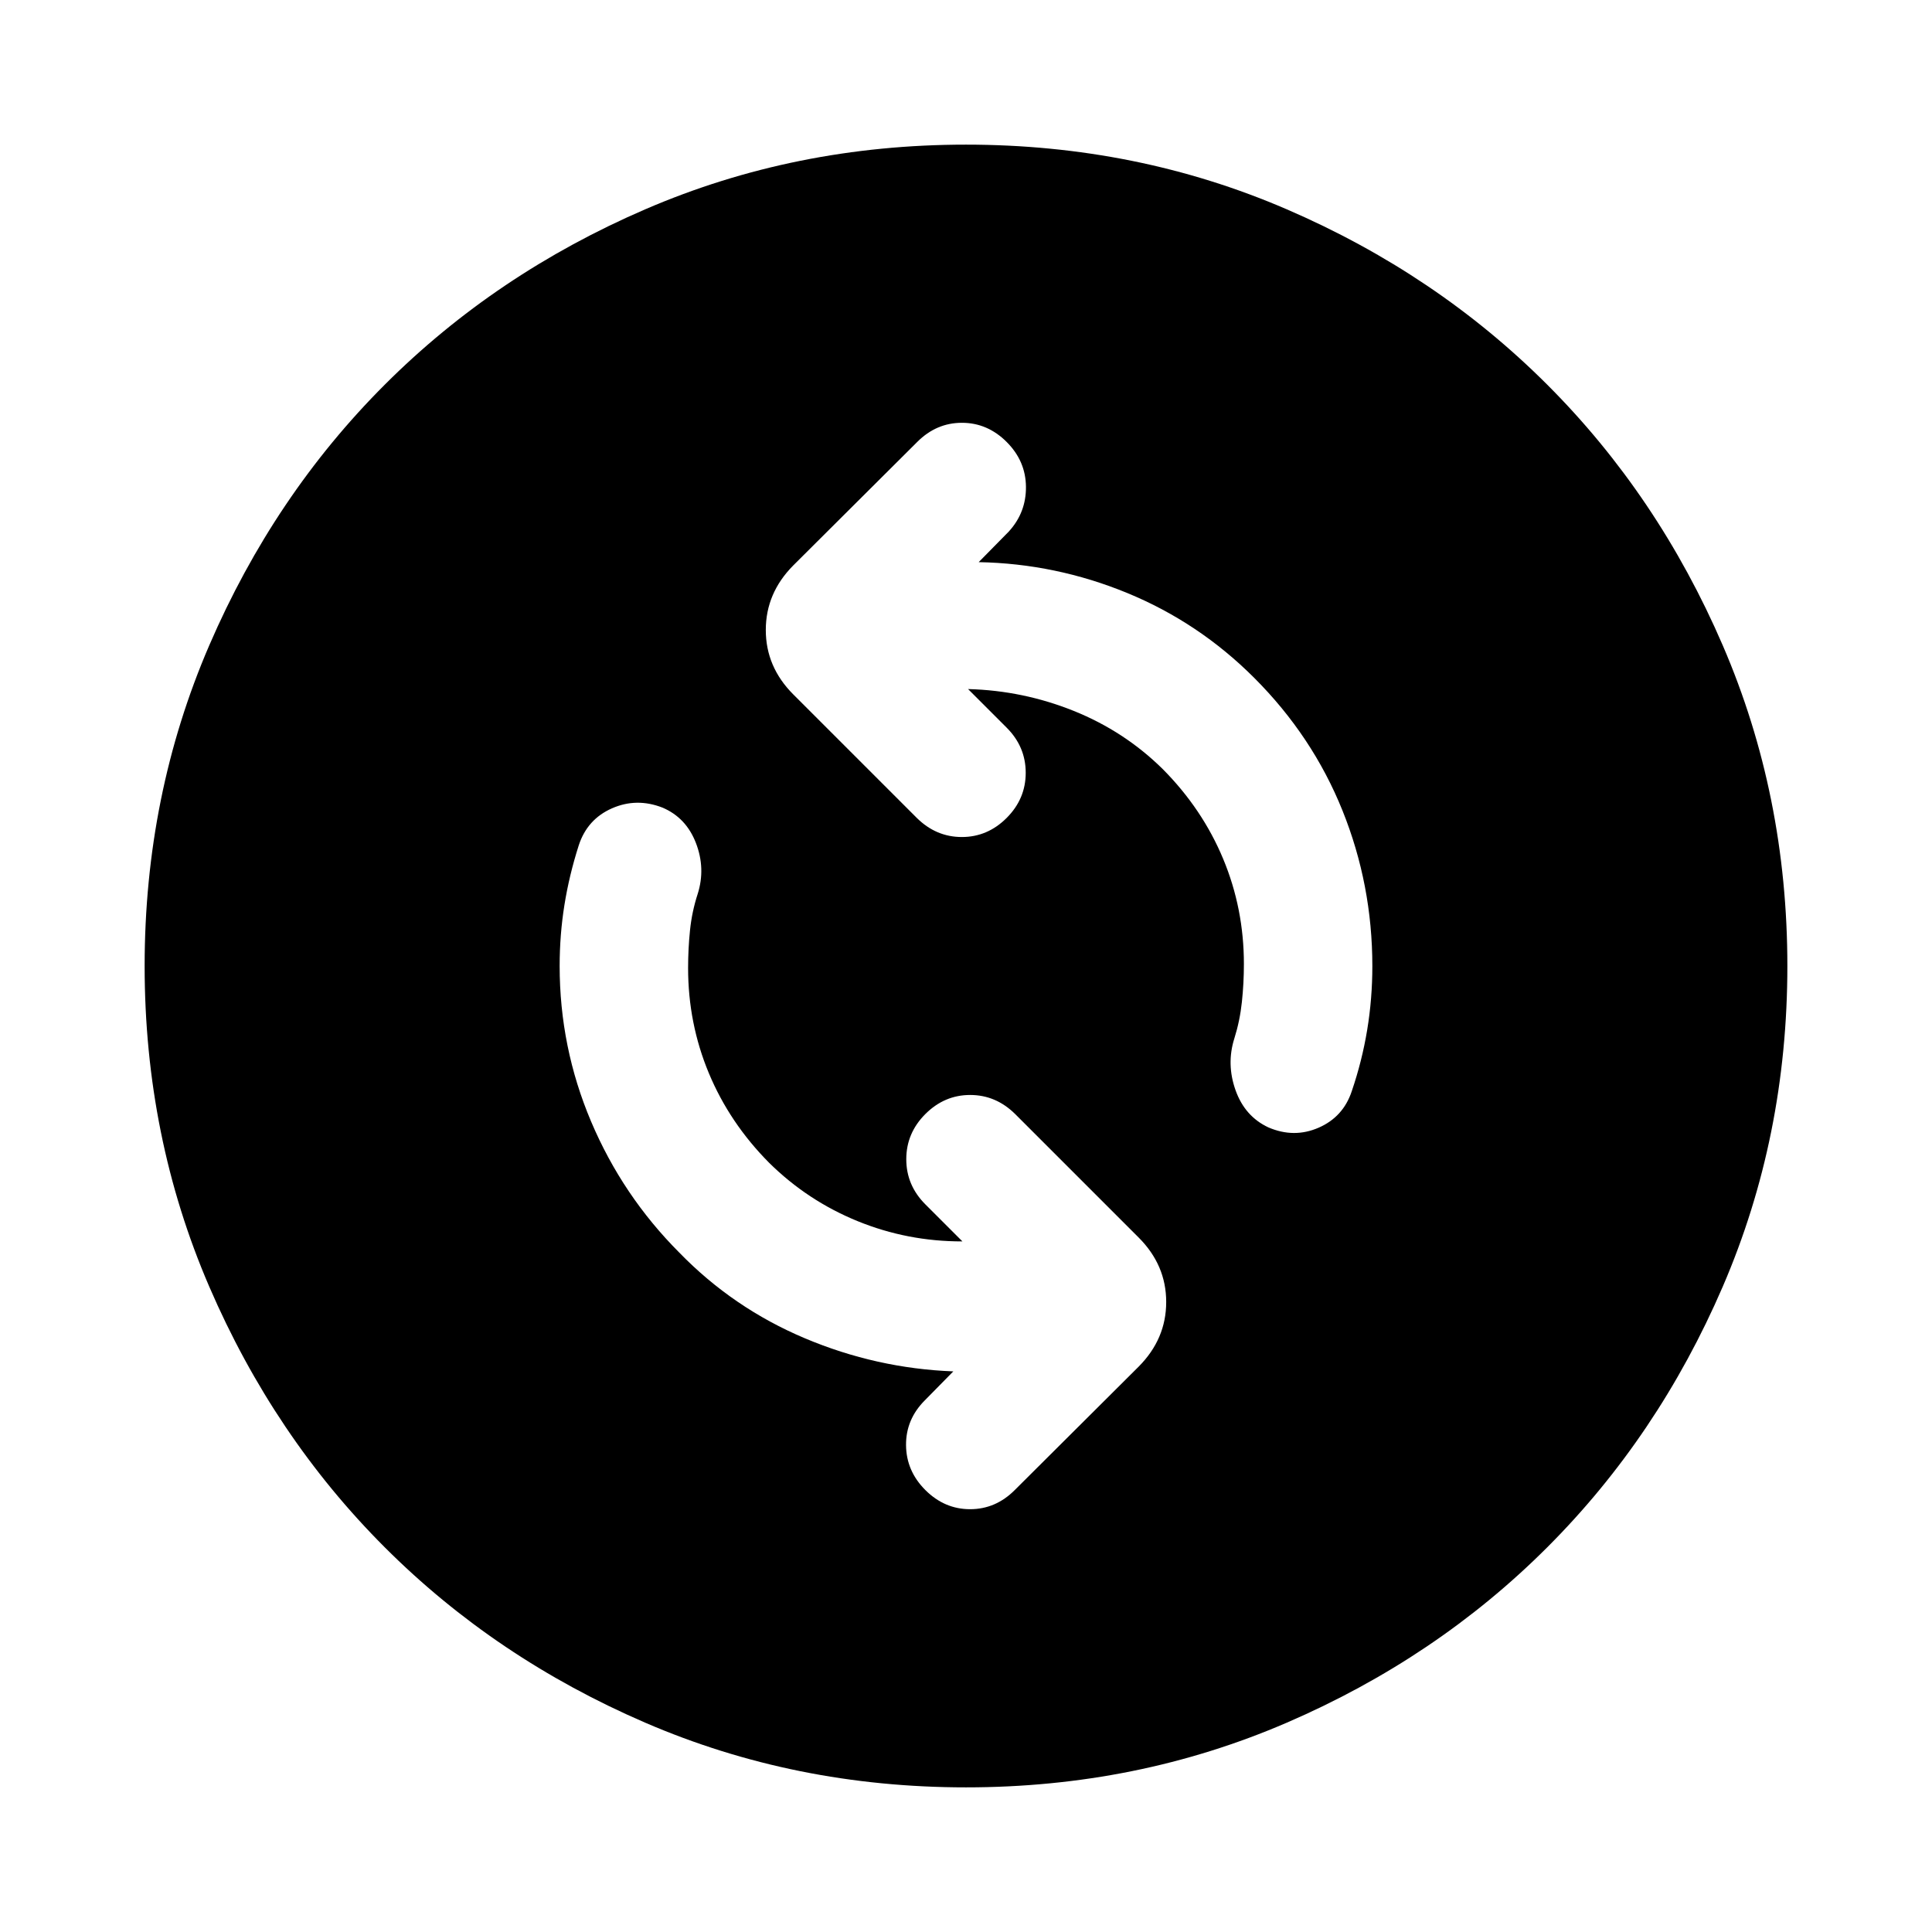 <svg aria-hidden="true" viewBox="0 -960 960 960" fill="currentColor">
  <path d="M478.217-343.152q-27.326.043-52.152-10.098t-43.869-28.946q-19.65-19.795-29.967-44.538-10.316-24.744-10.316-52.266 0-9.522.952-18.778.952-9.257 3.809-18.026 4-12.638-.859-25.276-4.858-12.637-16.659-17.637-12.873-5-25.086.38t-16.461 18.294q-4.761 14.84-7.142 29.681-2.38 14.84-2.38 30.362 0 40.407 15.626 77.278 15.625 36.872 43.852 65.157 26.761 27.522 62.305 42.522 35.543 15 73.826 16.478l-14.131 14.369q-9.478 9.479-9.359 22.316.12 12.837 9.632 22.315 9.513 9.478 22.196 9.478 12.683 0 22.162-9.478l61.608-61.37q13.674-13.761 13.674-32.108 0-18.348-13.674-32.022l-61.369-61.37q-9.587-9.478-22.37-9.478-12.782 0-22.261 9.478-9.478 9.478-9.478 22.435 0 12.957 9.478 22.435l18.413 18.413Zm2.805-274.457q27.326.718 52.532 10.859 25.207 10.141 44.25 28.946 19.65 19.795 29.967 44.538 10.316 24.744 10.316 52.266 0 9.522-1 18.902-1 9.381-3.761 18.141-4 12.718.62 25.696 4.619 12.978 16.305 18.457 12.749 5.478 24.962.152t16.461-18.109q5.12-15 7.679-30.5 2.56-15.5 2.56-31.678 0-40.445-14.859-77.351-14.858-36.906-43.858-65.906-27.522-27.521-63.066-42.141-35.543-14.62-73.826-15.337l14.892-15.13q8.717-9.479 8.598-22.316-.12-12.837-9.632-22.315-9.513-9.478-22.196-9.478-12.683 0-22.162 9.478l-61.608 61.37q-13.674 13.761-13.674 32.108 0 18.348 13.674 32.022l61.369 61.37q9.587 9.478 22.37 9.478 12.782 0 22.261-9.478 9.478-9.478 9.478-22.435 0-12.957-9.478-22.435l-19.174-19.174ZM480-71.869q-84.913 0-159.345-32.118t-129.491-87.177q-55.059-55.059-87.177-129.491Q71.869-395.087 71.869-480t32.118-159.345q32.118-74.432 87.177-129.491 55.059-55.059 129.491-87.177Q395.087-888.131 480-888.131t159.345 32.118q74.432 32.118 129.491 87.177 55.059 55.059 87.177 129.491Q888.131-564.913 888.131-480t-32.118 159.345q-32.118 74.432-87.177 129.491-55.059 55.059-129.491 87.177Q564.913-71.869 480-71.869Z"/>
</svg>
